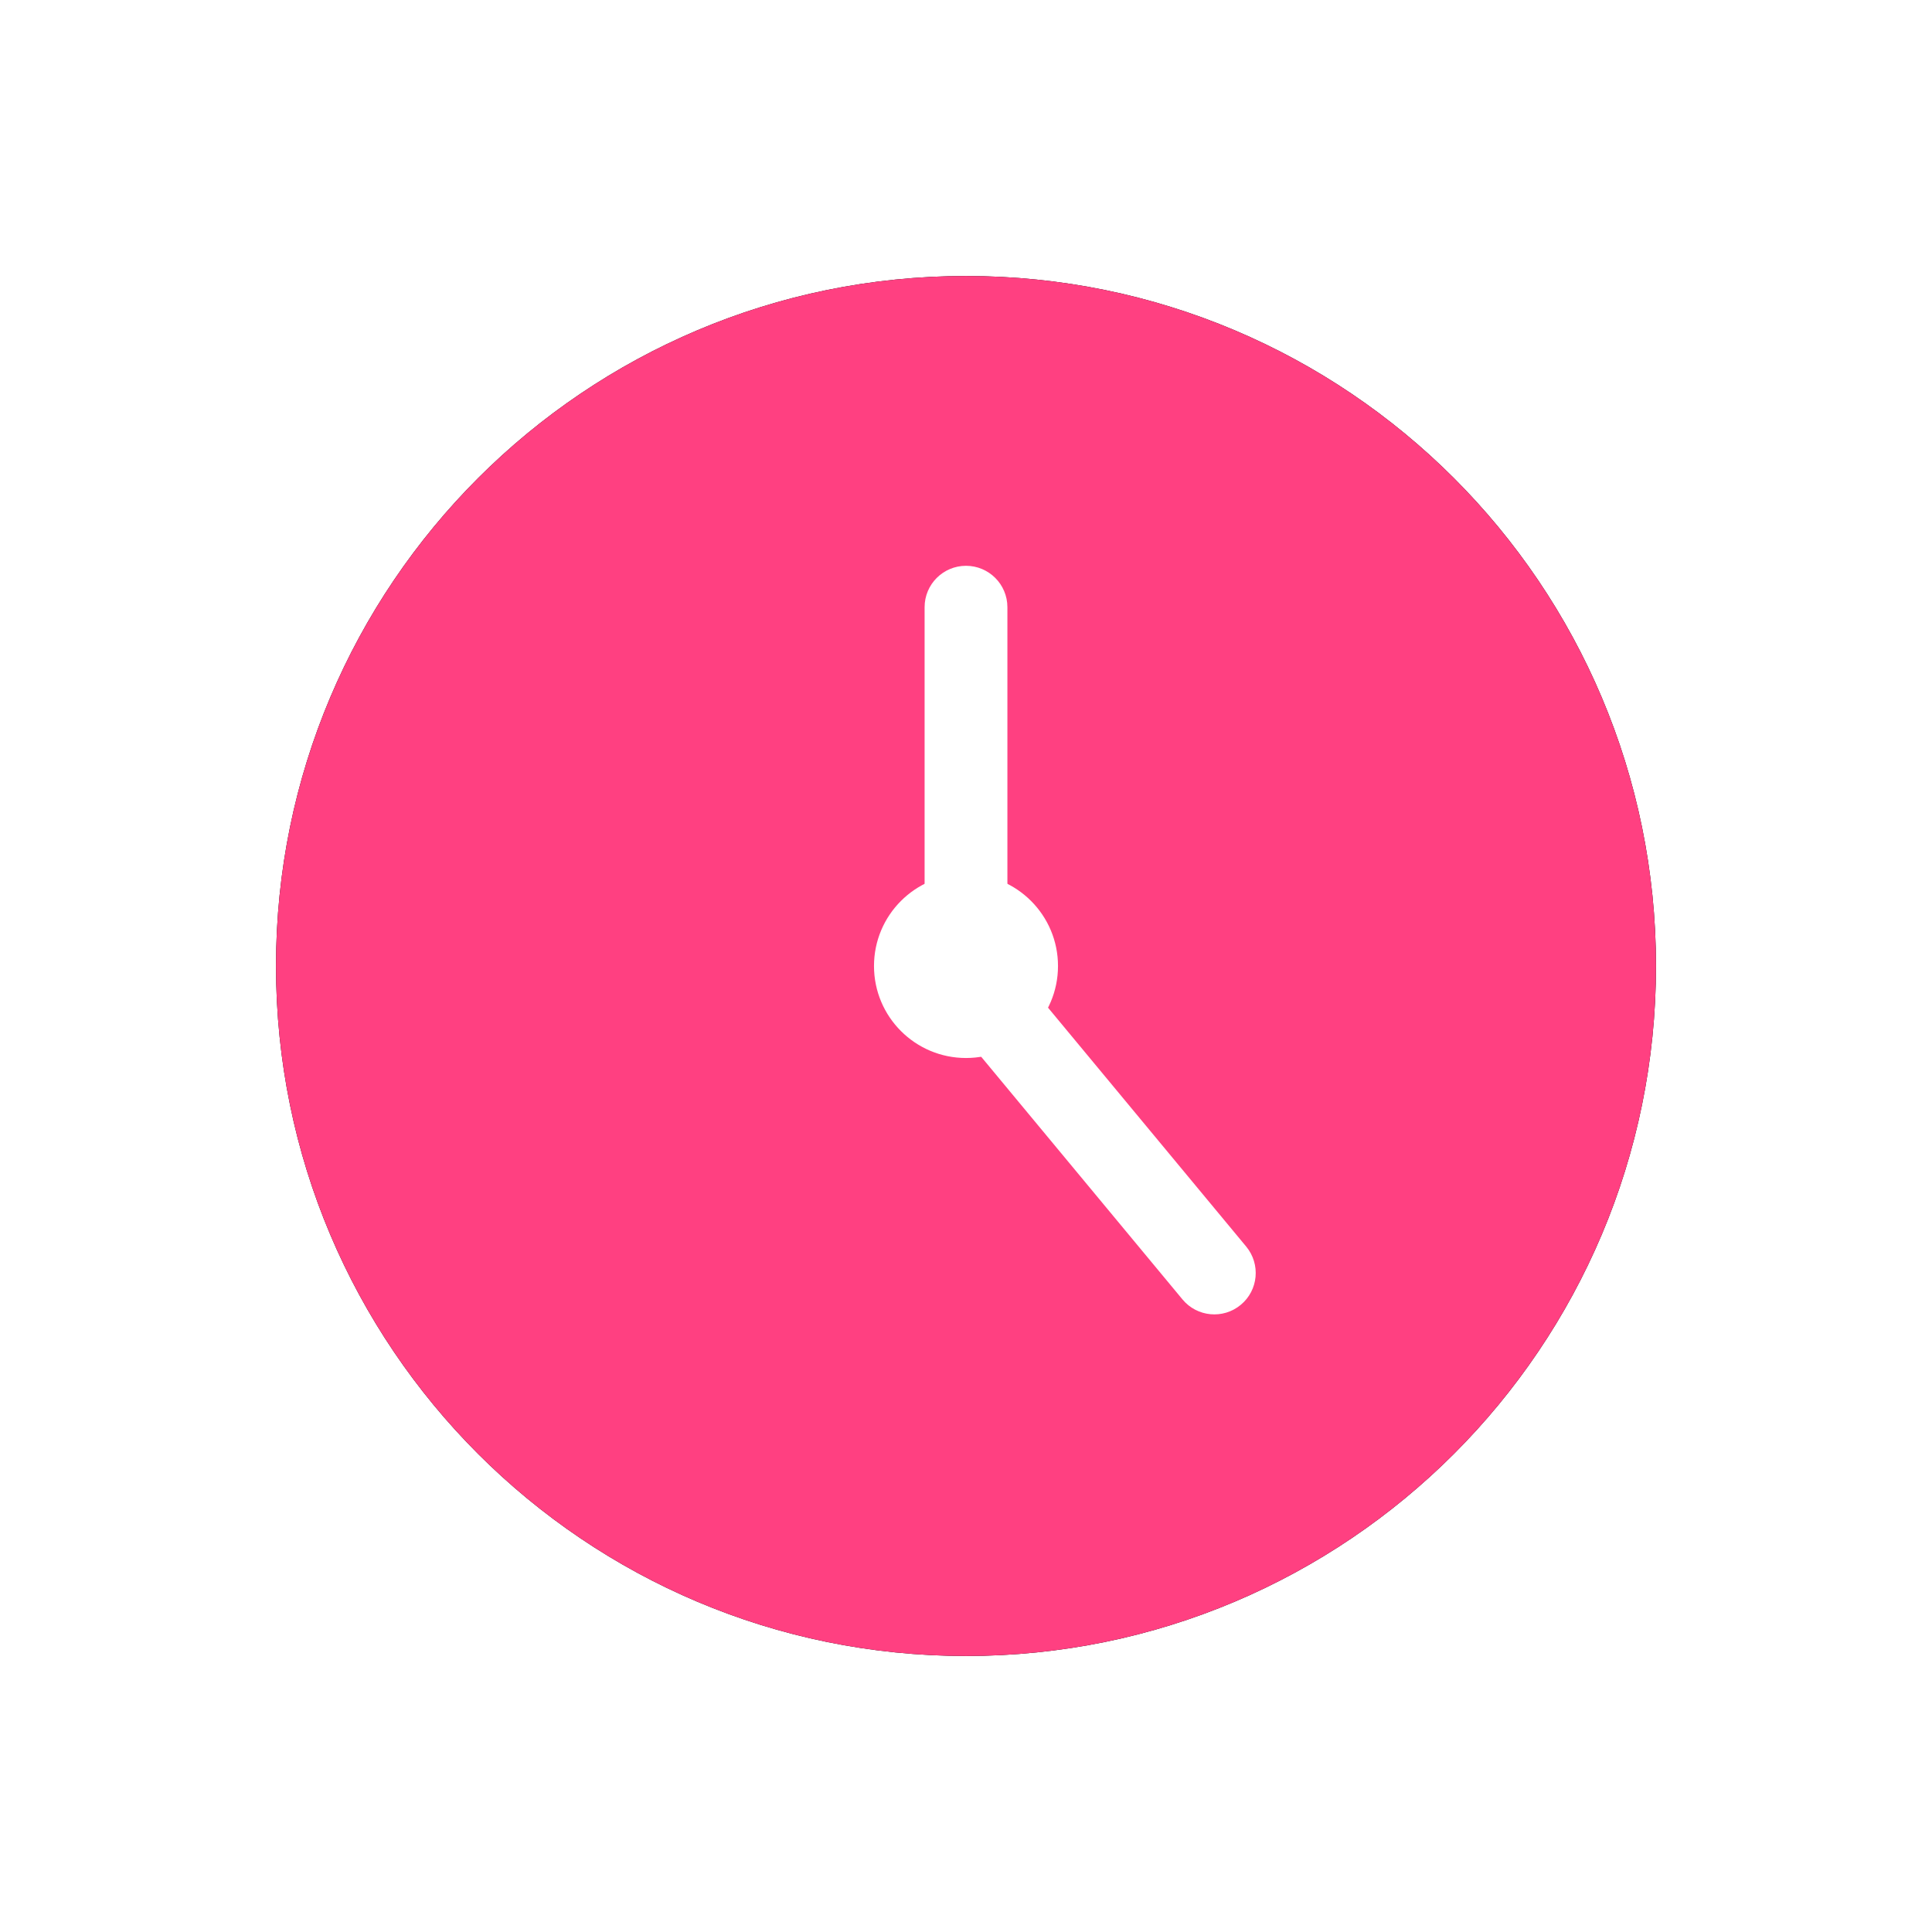 <?xml version="1.0" encoding="UTF-8"?>
<svg width="42px" height="42px" viewBox="0 0 42 42" version="1.1" xmlns="http://www.w3.org/2000/svg" xmlns:xlink="http://www.w3.org/1999/xlink">
    <!-- Generator: Sketch 46 (44423) - http://www.bohemiancoding.com/sketch -->
    <title>ic_time_spent</title>
    <desc>Created with Sketch.</desc>
    <defs>
        <path d="M15,30 C6.716,30 0,23.284 0,15 C0,6.716 6.716,0 15,0 C23.284,0 30,6.716 30,15 C30,23.284 23.284,30 15,30 Z" id="path-1"></path>
        <filter x="-30.0%" y="-30.0%" width="160.0%" height="160.0%" filterUnits="objectBoundingBox" id="filter-2">
            <feOffset dx="0" dy="0" in="SourceAlpha" result="shadowOffsetOuter1"></feOffset>
            <feGaussianBlur stdDeviation="3" in="shadowOffsetOuter1" result="shadowBlurOuter1"></feGaussianBlur>
            <feColorMatrix values="0 0 0 0 1   0 0 0 0 0.251   0 0 0 0 0.506  0 0 0 1 0" type="matrix" in="shadowBlurOuter1"></feColorMatrix>
        </filter>
    </defs>
    <g id="Test-Analytics" stroke="none" stroke-width="1" fill="none" fill-rule="evenodd">
        <g id="ic_time_spent" transform="translate(6, 6)">
            <g id="Oval-12" fill-rule="nonzero">
                <use fill="black" fill-opacity="1" filter="url(#filter-2)" xlink:href="#path-1"></use>
                <use fill="#FF4081" fill-rule="evenodd" xlink:href="#path-1"></use>
            </g>
            <path d="M15.9,7.2 C15.9,6.703 15.497,6.3 15,6.3 C14.503,6.3 14.1,6.703 14.1,7.2 L14.1,15.166 C14.1,15.376 14.173,15.579 14.307,15.74 L19.706,22.248 C20.023,22.631 20.59,22.684 20.973,22.366 C21.356,22.049 21.408,21.482 21.091,21.099 L15.9,14.841 L15.9,7.2 Z" id="Path-2" fill="#FFFFFF" fill-rule="nonzero"></path>
            <circle id="Oval" fill="#FFFFFF" cx="15" cy="15" r="2"></circle>
        </g>
    </g>
</svg>